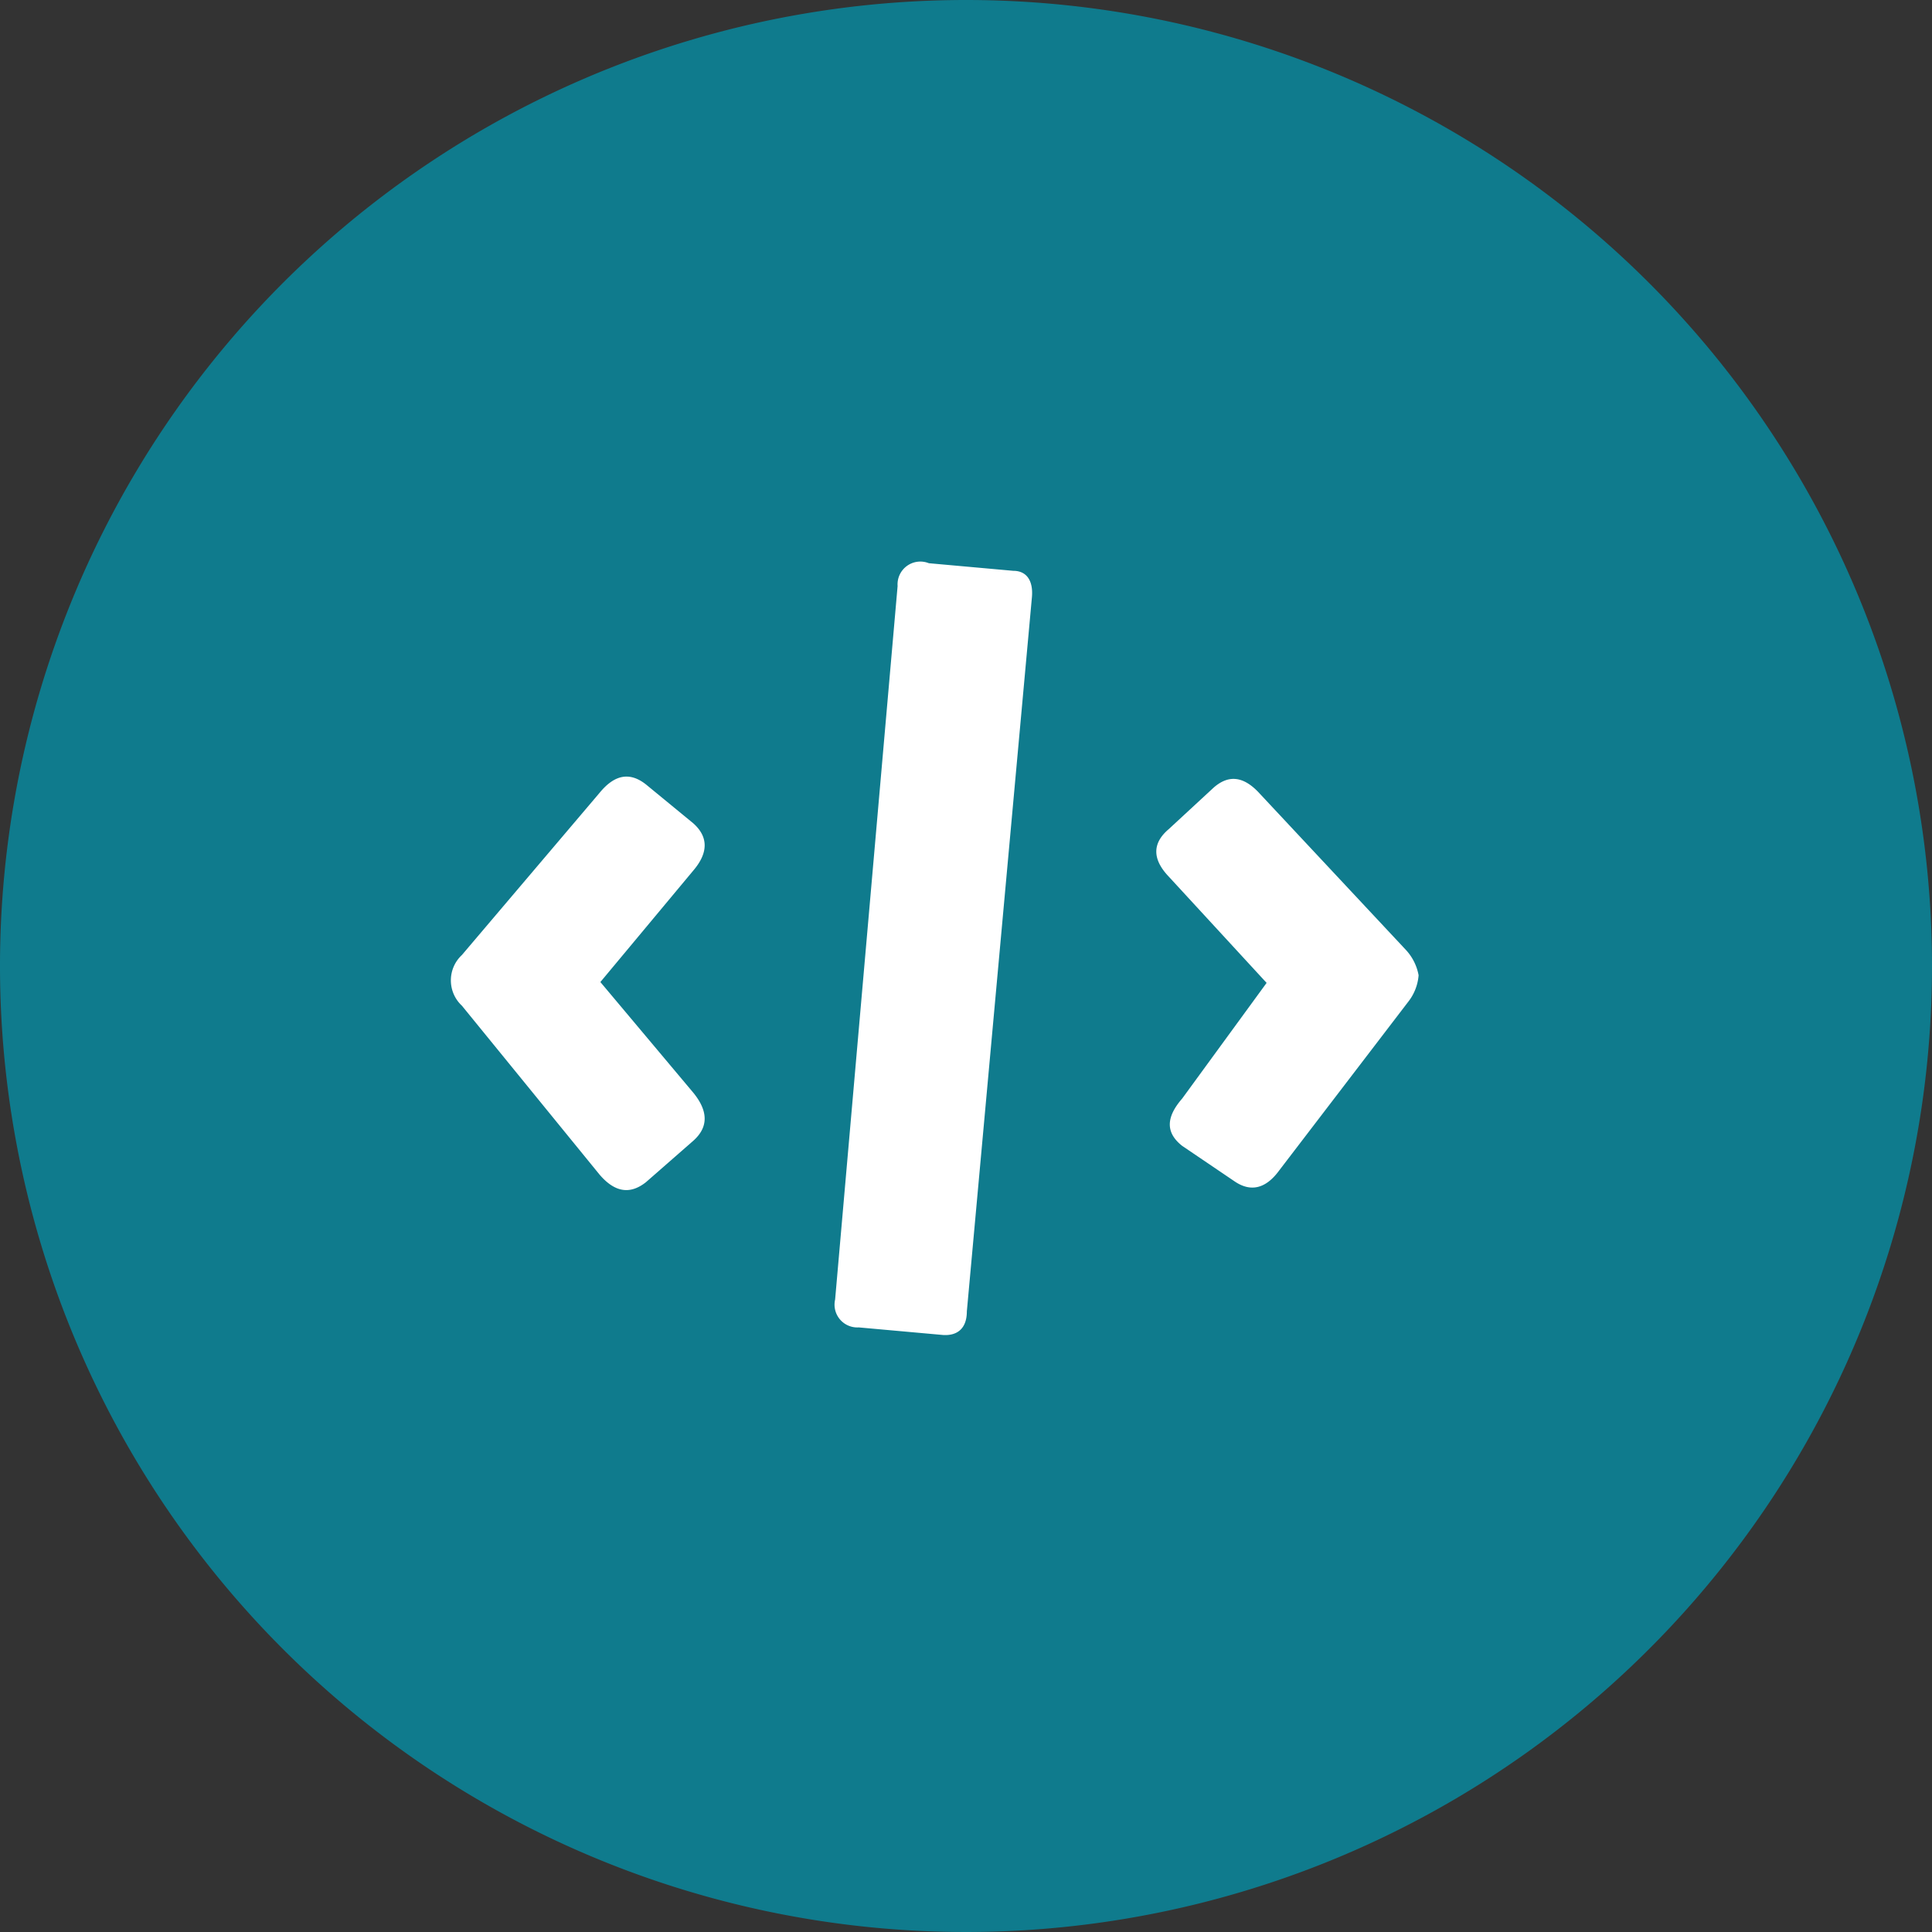 <svg xmlns="http://www.w3.org/2000/svg" xmlns:xlink="http://www.w3.org/1999/xlink" viewBox="0 0 22.88 22.88"><rect x="0" y="0" width="22.88" height="22.88" fill="#333333" stroke="none"/><defs><style>.cls-1{fill:none;}.cls-2{clip-path:url(#clip-path);}.cls-3{fill:#0f7b8d;}.cls-4{fill:#fff;}</style><clipPath id="clip-path" transform="translate(0 0)"><rect class="cls-1" width="22.88" height="22.88"/></clipPath></defs><title>Datový zdroj 8</title><g id="Vrstva_2" data-name="Vrstva 2"><g id="Vrstva_1-2" data-name="Vrstva 1"><g class="cls-2"><path class="cls-3" d="M22.88,11.44A11.44,11.44,0,1,1,11.44,0,11.44,11.44,0,0,1,22.88,11.44" transform="translate(0 0)"/><path class="cls-4" d="M7.11,11.63l1.1,1.31q.27.33,0,.57L7.65,14c-.19.15-.37.12-.55-.09l-1.63-2a.41.41,0,0,1,0-.6L7.1,9.39c.18-.22.36-.25.55-.1l.56.46c.18.16.18.35,0,.56Z" transform="translate(0 0)"/><path class="cls-4" d="M11.45,15.53c0,.2-.11.29-.28.28l-1-.09a.27.27,0,0,1-.28-.33l.74-8.45A.27.27,0,0,1,11,6.67l1,.09c.16,0,.24.12.22.32Z" transform="translate(0 0)"/><path class="cls-4" d="M13.84,10.38c-.19-.2-.2-.39,0-.56l.53-.49c.18-.16.36-.14.55.07l1.73,1.85a.6.6,0,0,1,.15.3.58.58,0,0,1-.12.31l-1.53,2c-.16.22-.34.26-.53.13L14,13.57c-.19-.15-.2-.33,0-.56l1-1.37Z" transform="translate(0 0)"/></g></g></g></svg>
